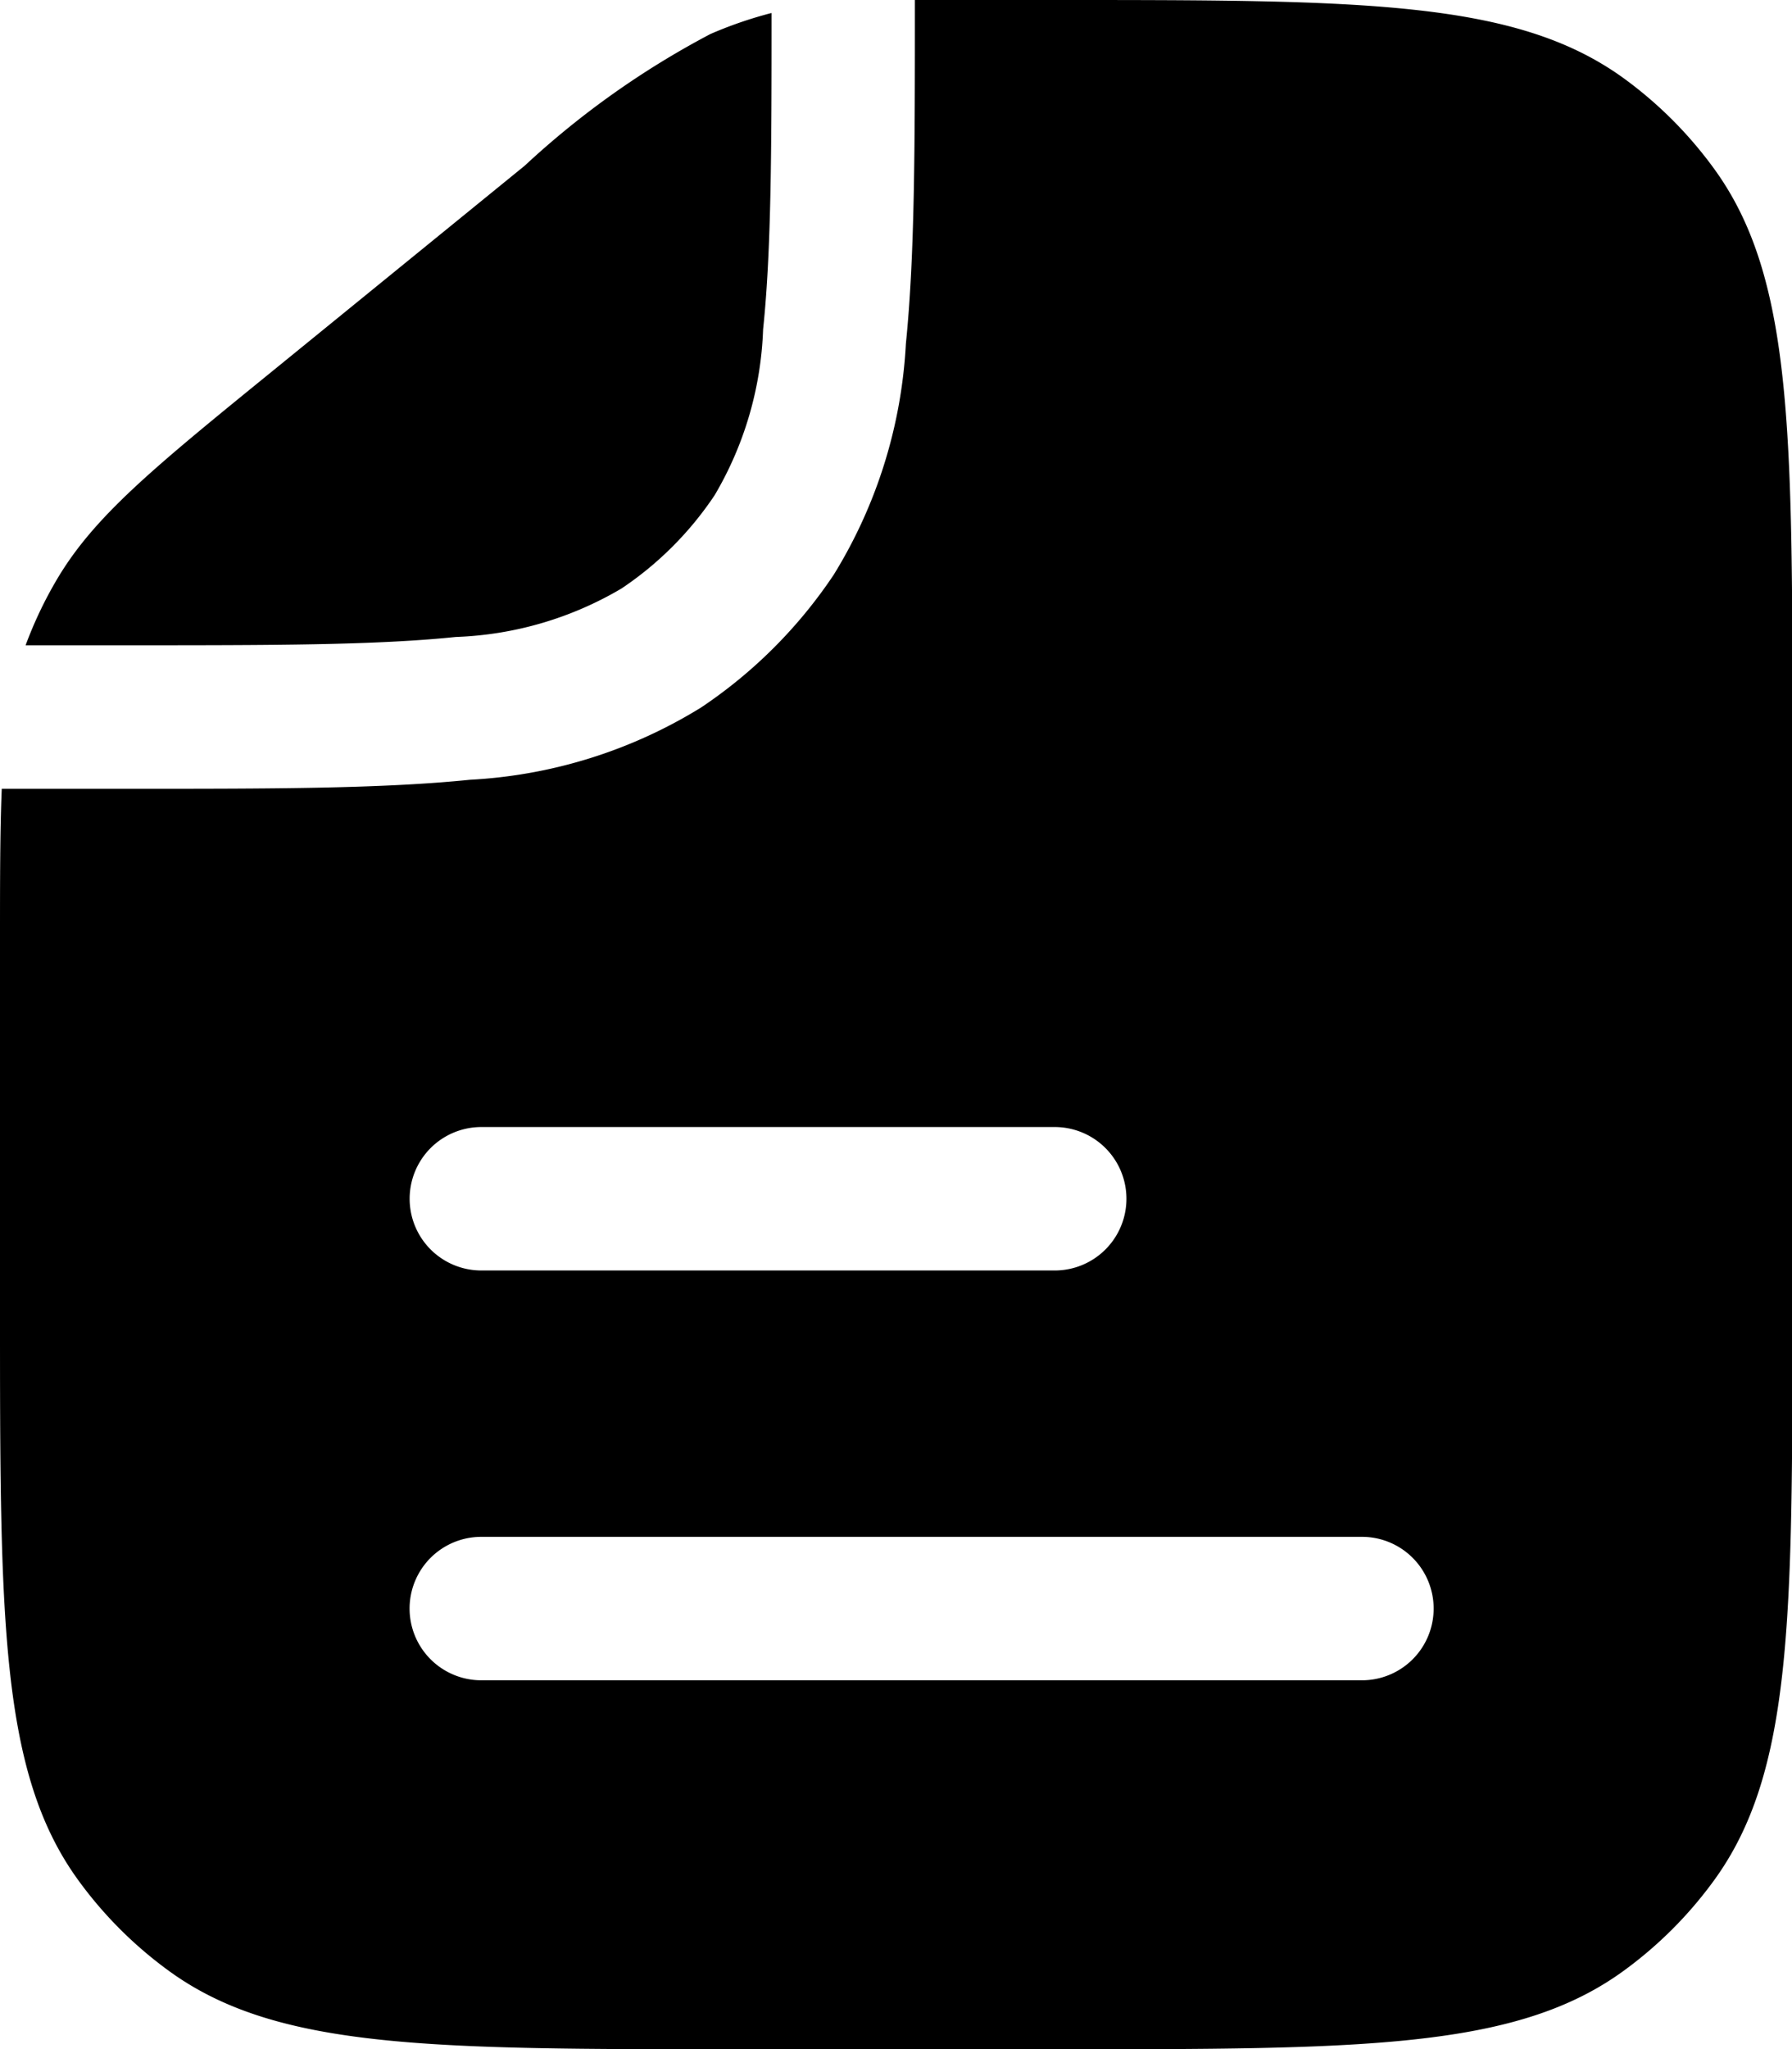 <svg id="ListFileIcon" xmlns="http://www.w3.org/2000/svg" width="29.598" height="33.827" viewBox="0 0 29.598 33.827">
  <g id="Group_8116"  transform="translate(0 0)">
    <path id="Path_7132"  style="fill-rule: evenodd"  d="M857.029,148.023c-.029.692-.029,1.517-.029,2.557v6.068c0,5.074,0,7.611,1.292,9.389a6.756,6.756,0,0,0,1.5,1.5c1.778,1.292,4.315,1.292,9.389,1.292h5.243c5.074,0,7.611,0,9.389-1.292a6.756,6.756,0,0,0,1.5-1.5c1.292-1.778,1.292-4.315,1.292-9.389v-9.471c0-5.074,0-7.611-1.292-9.389a6.756,6.756,0,0,0-1.5-1.5C882.031,135,879.495,135,874.42,135h-1.066c-.467,0-.876,0-1.243,0v.063h0c0,2.319,0,4.15-.149,5.612a8.059,8.059,0,0,1-1.191,3.812,7.943,7.943,0,0,1-2.194,2.194,8.07,8.07,0,0,1-3.812,1.191c-1.461.149-3.291.149-5.612.149h-2.126Zm12.715-12.808c-.047.01-.093.024-.14.037a6.759,6.759,0,0,0-.871.31,14.243,14.243,0,0,0-3.066,2.173l-4.178,3.4c-1.959,1.593-2.936,2.39-3.552,3.435a6.72,6.72,0,0,0-.514,1.082h1.666c2.4,0,4.112,0,5.439-.137a5.78,5.78,0,0,0,2.737-.8,5.584,5.584,0,0,0,1.539-1.541,5.778,5.778,0,0,0,.8-2.737C869.739,139.151,869.744,137.5,869.744,135.215Zm10.935,26.339a1.183,1.183,0,0,1-1.184,1.184H864.949a1.184,1.184,0,1,1,0-2.368h14.545A1.183,1.183,0,0,1,880.679,161.554Zm-6.258-5.581a1.184,1.184,0,1,0,0-2.368h-9.471a1.184,1.184,0,1,0,0,2.368Z" transform="translate(-857 -135)"/>
  </g>
</svg>
